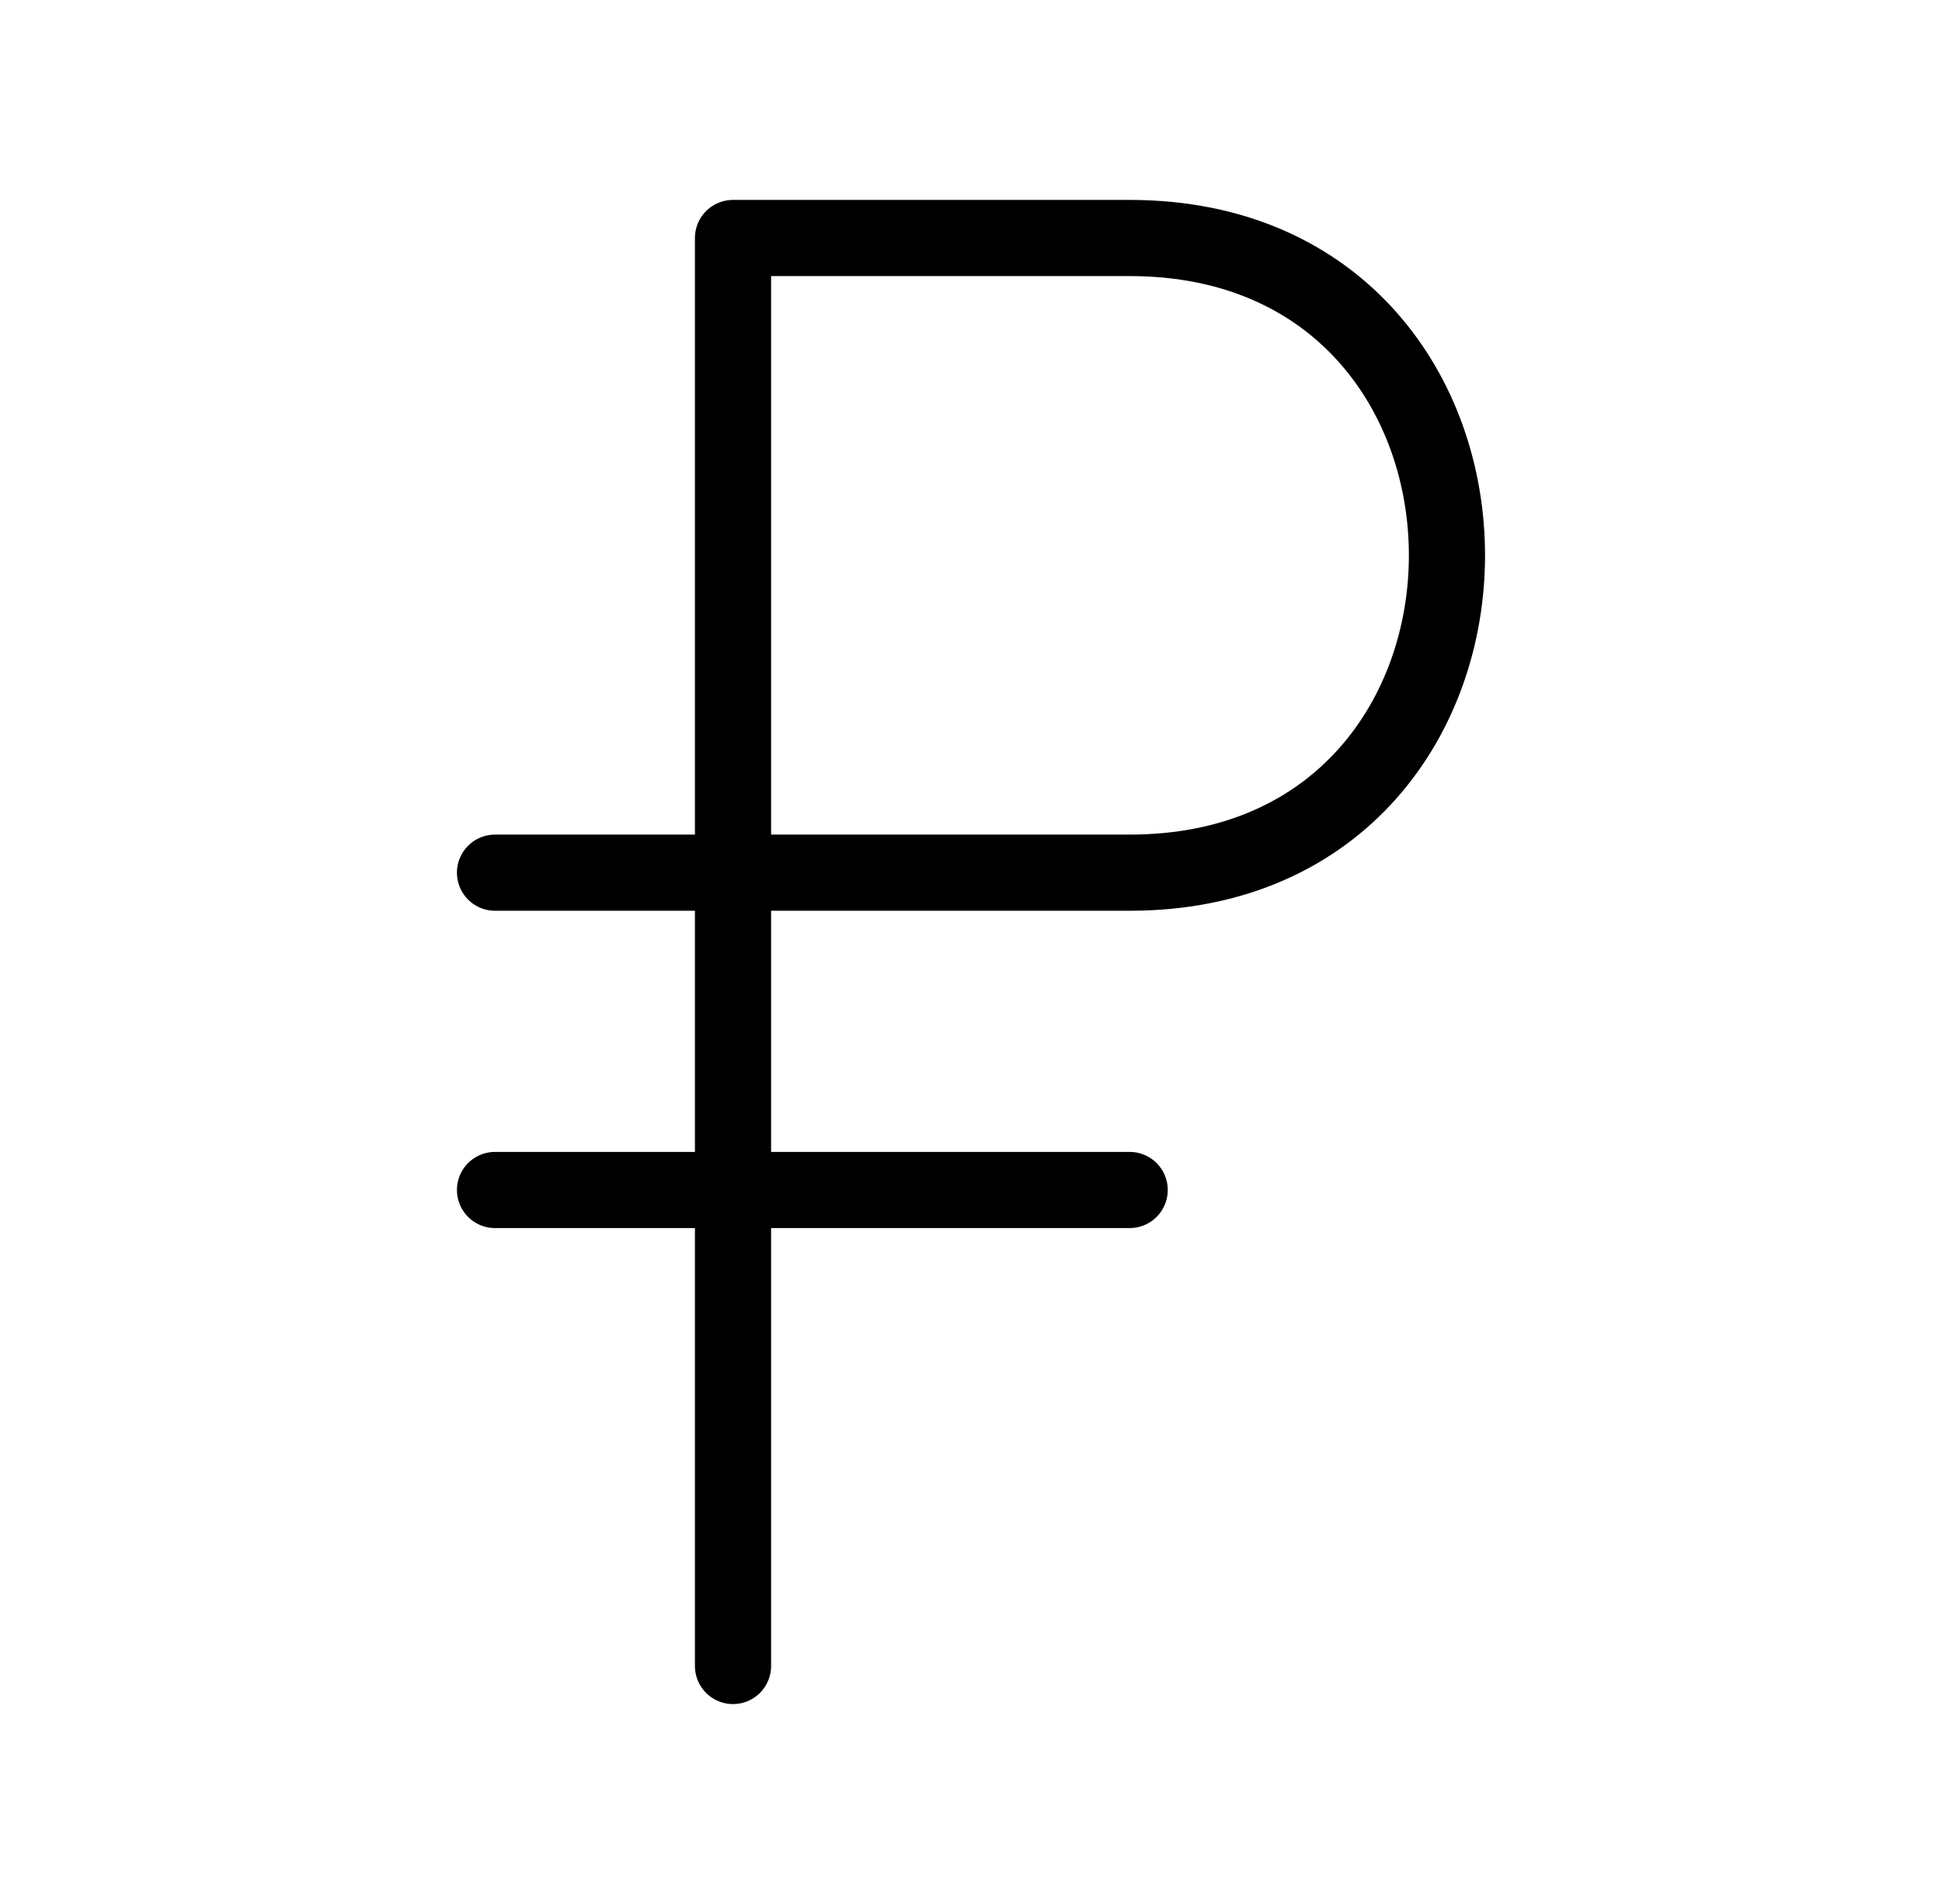 <svg width="51" height="50" viewBox="0 0 51 50" fill="none" xmlns="http://www.w3.org/2000/svg">
<path d="M13 22.917H29.667C40.777 22.917 40.777 6.25 29.667 6.25H19.25V43.75M13 31.25H29.667" stroke="black" stroke-width="2" stroke-linecap="round" stroke-linejoin="round"/>
</svg>
